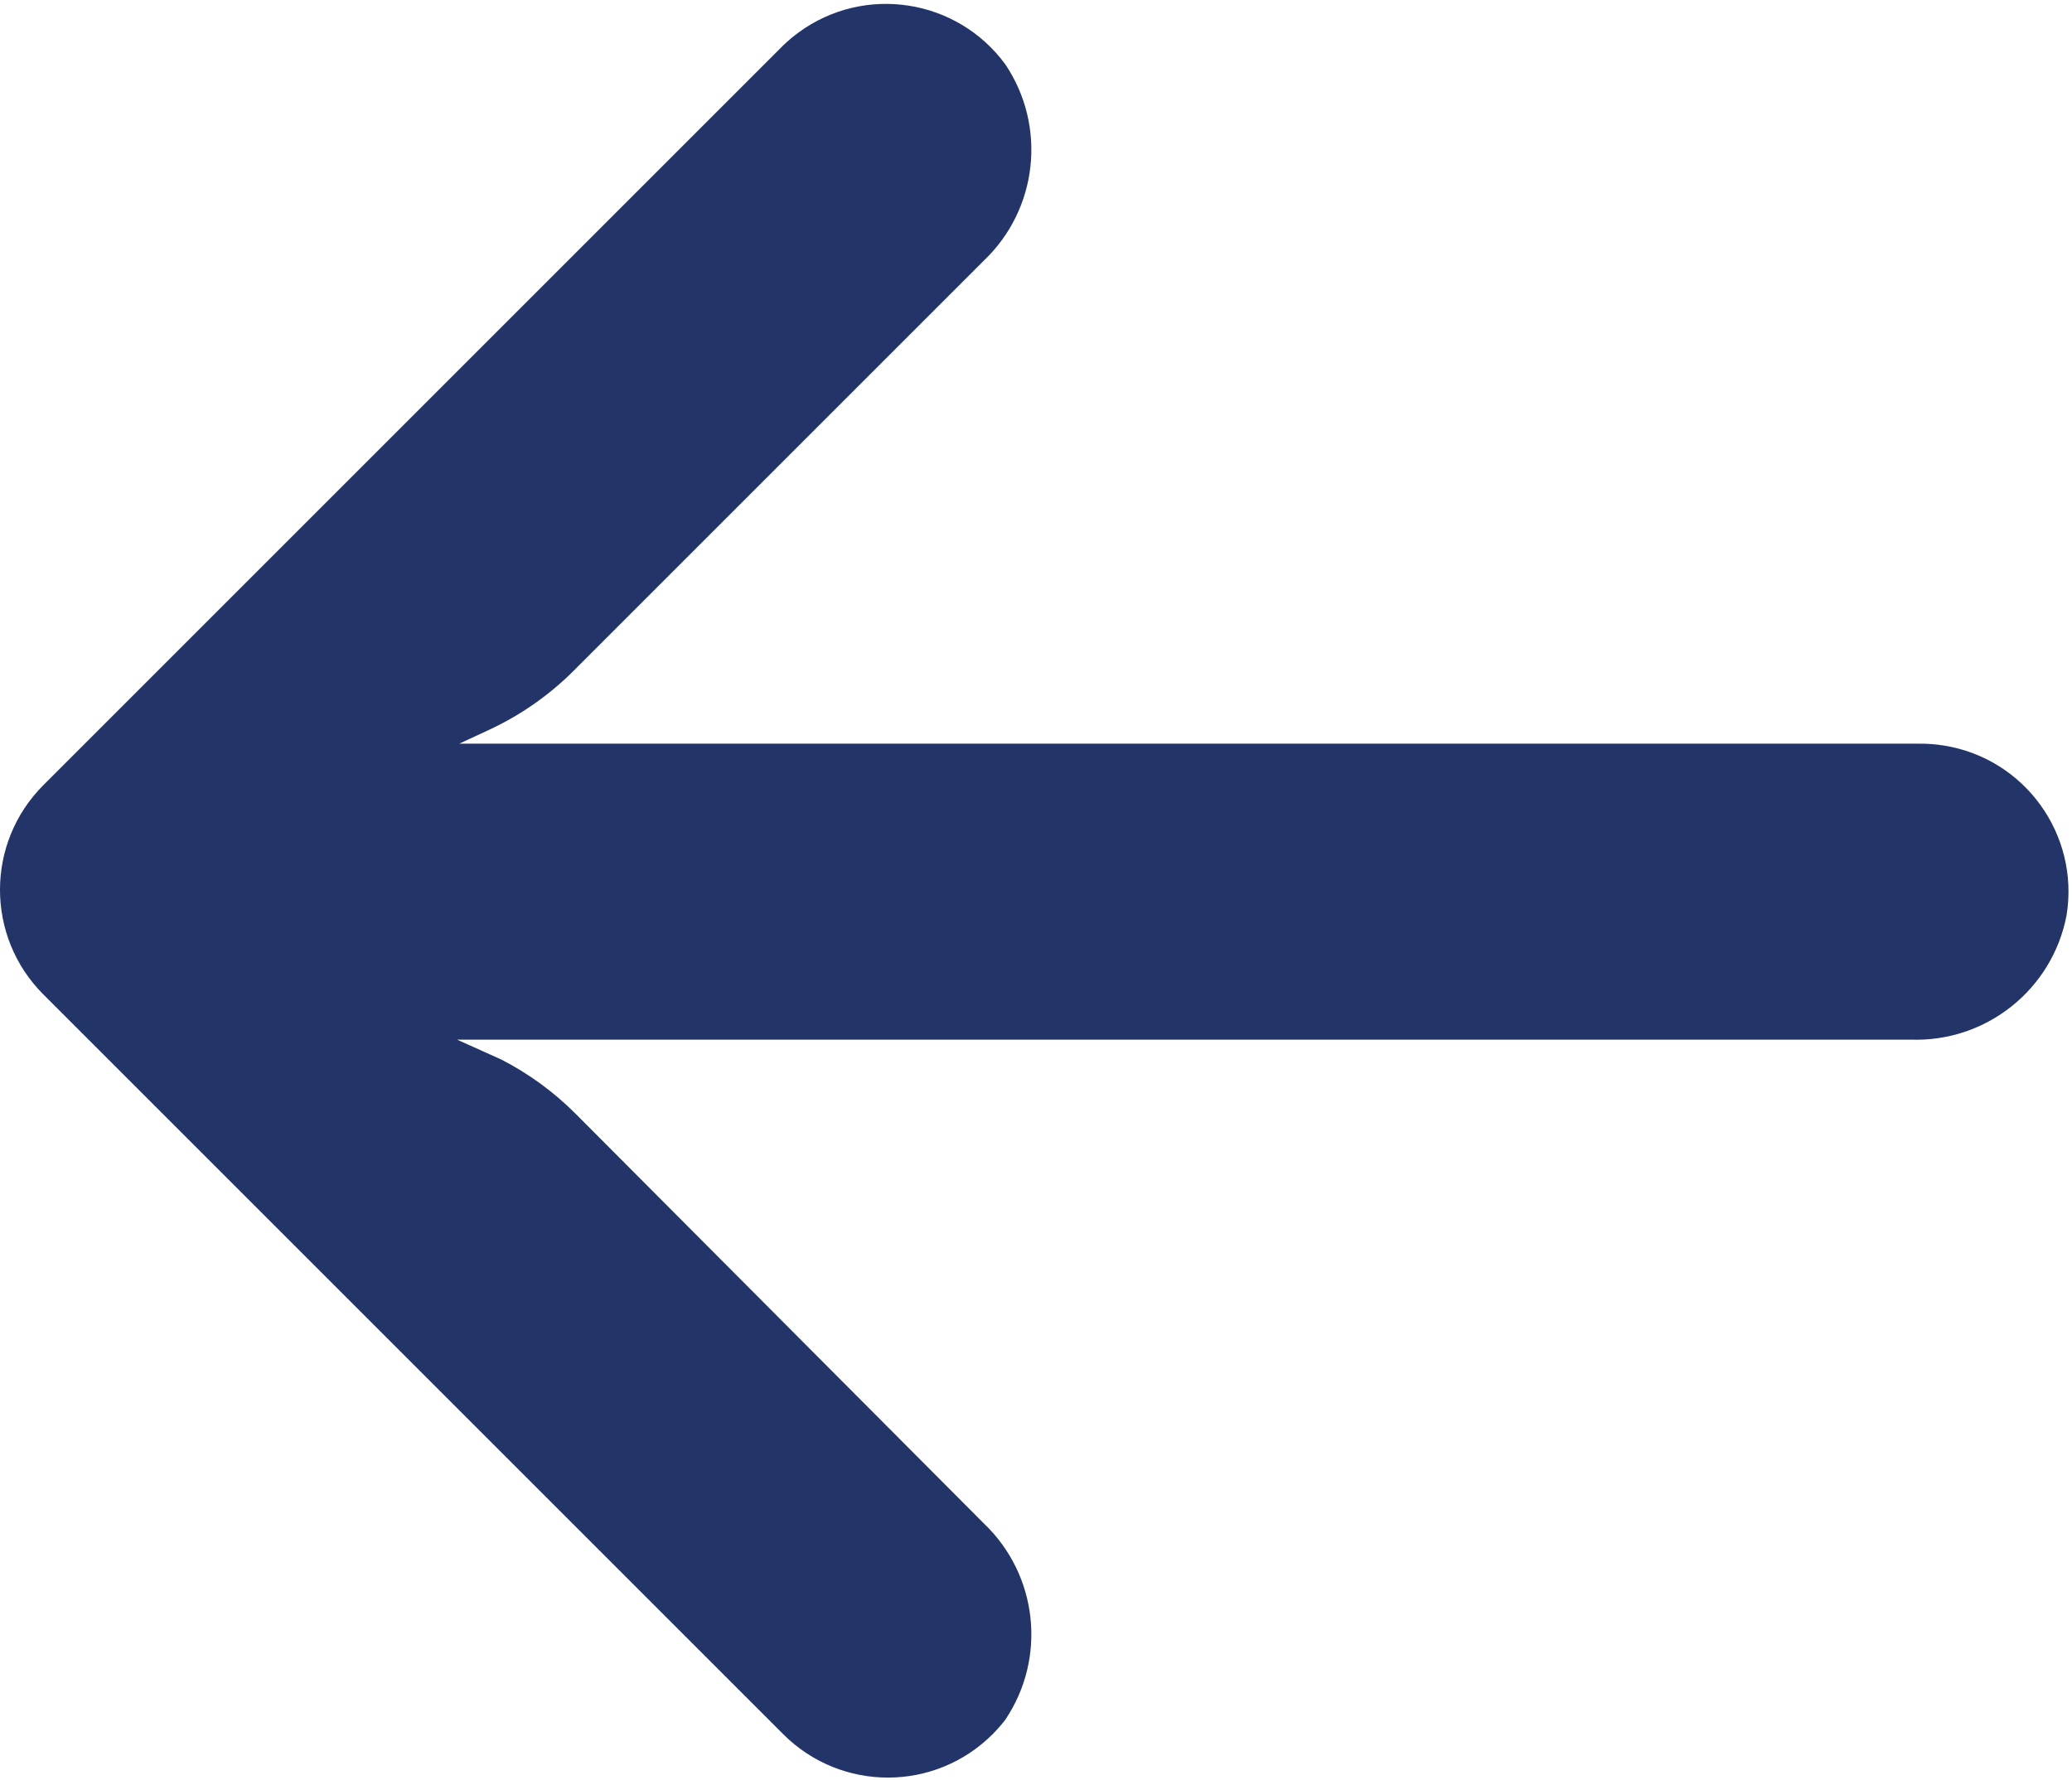 <svg width="448" height="385" viewBox="0 0 448 385" fill="none" xmlns="http://www.w3.org/2000/svg">
<path d="M420.361 161.229C418.531 160.932 416.679 160.795 414.826 160.819H99.305L106.185 157.619C112.91 154.436 119.028 150.104 124.265 144.819L212.745 56.339C224.398 45.215 226.356 27.32 217.385 13.939C206.944 -0.32 186.921 -3.416 172.661 7.025C171.509 7.869 170.414 8.789 169.385 9.779L9.385 169.779C-3.119 182.269 -3.13 202.53 9.36 215.034C9.368 215.042 9.377 215.051 9.385 215.059L169.385 375.059C181.899 387.538 202.16 387.51 214.64 374.996C215.622 374.011 216.539 372.963 217.385 371.859C226.356 358.478 224.398 340.583 212.745 329.459L124.425 240.819C119.73 236.119 114.332 232.178 108.425 229.139L98.825 224.819H413.065C429.412 225.426 443.754 214.007 446.825 197.939C449.654 180.494 437.806 164.059 420.361 161.229Z" fill="#233568"/>
</svg>
